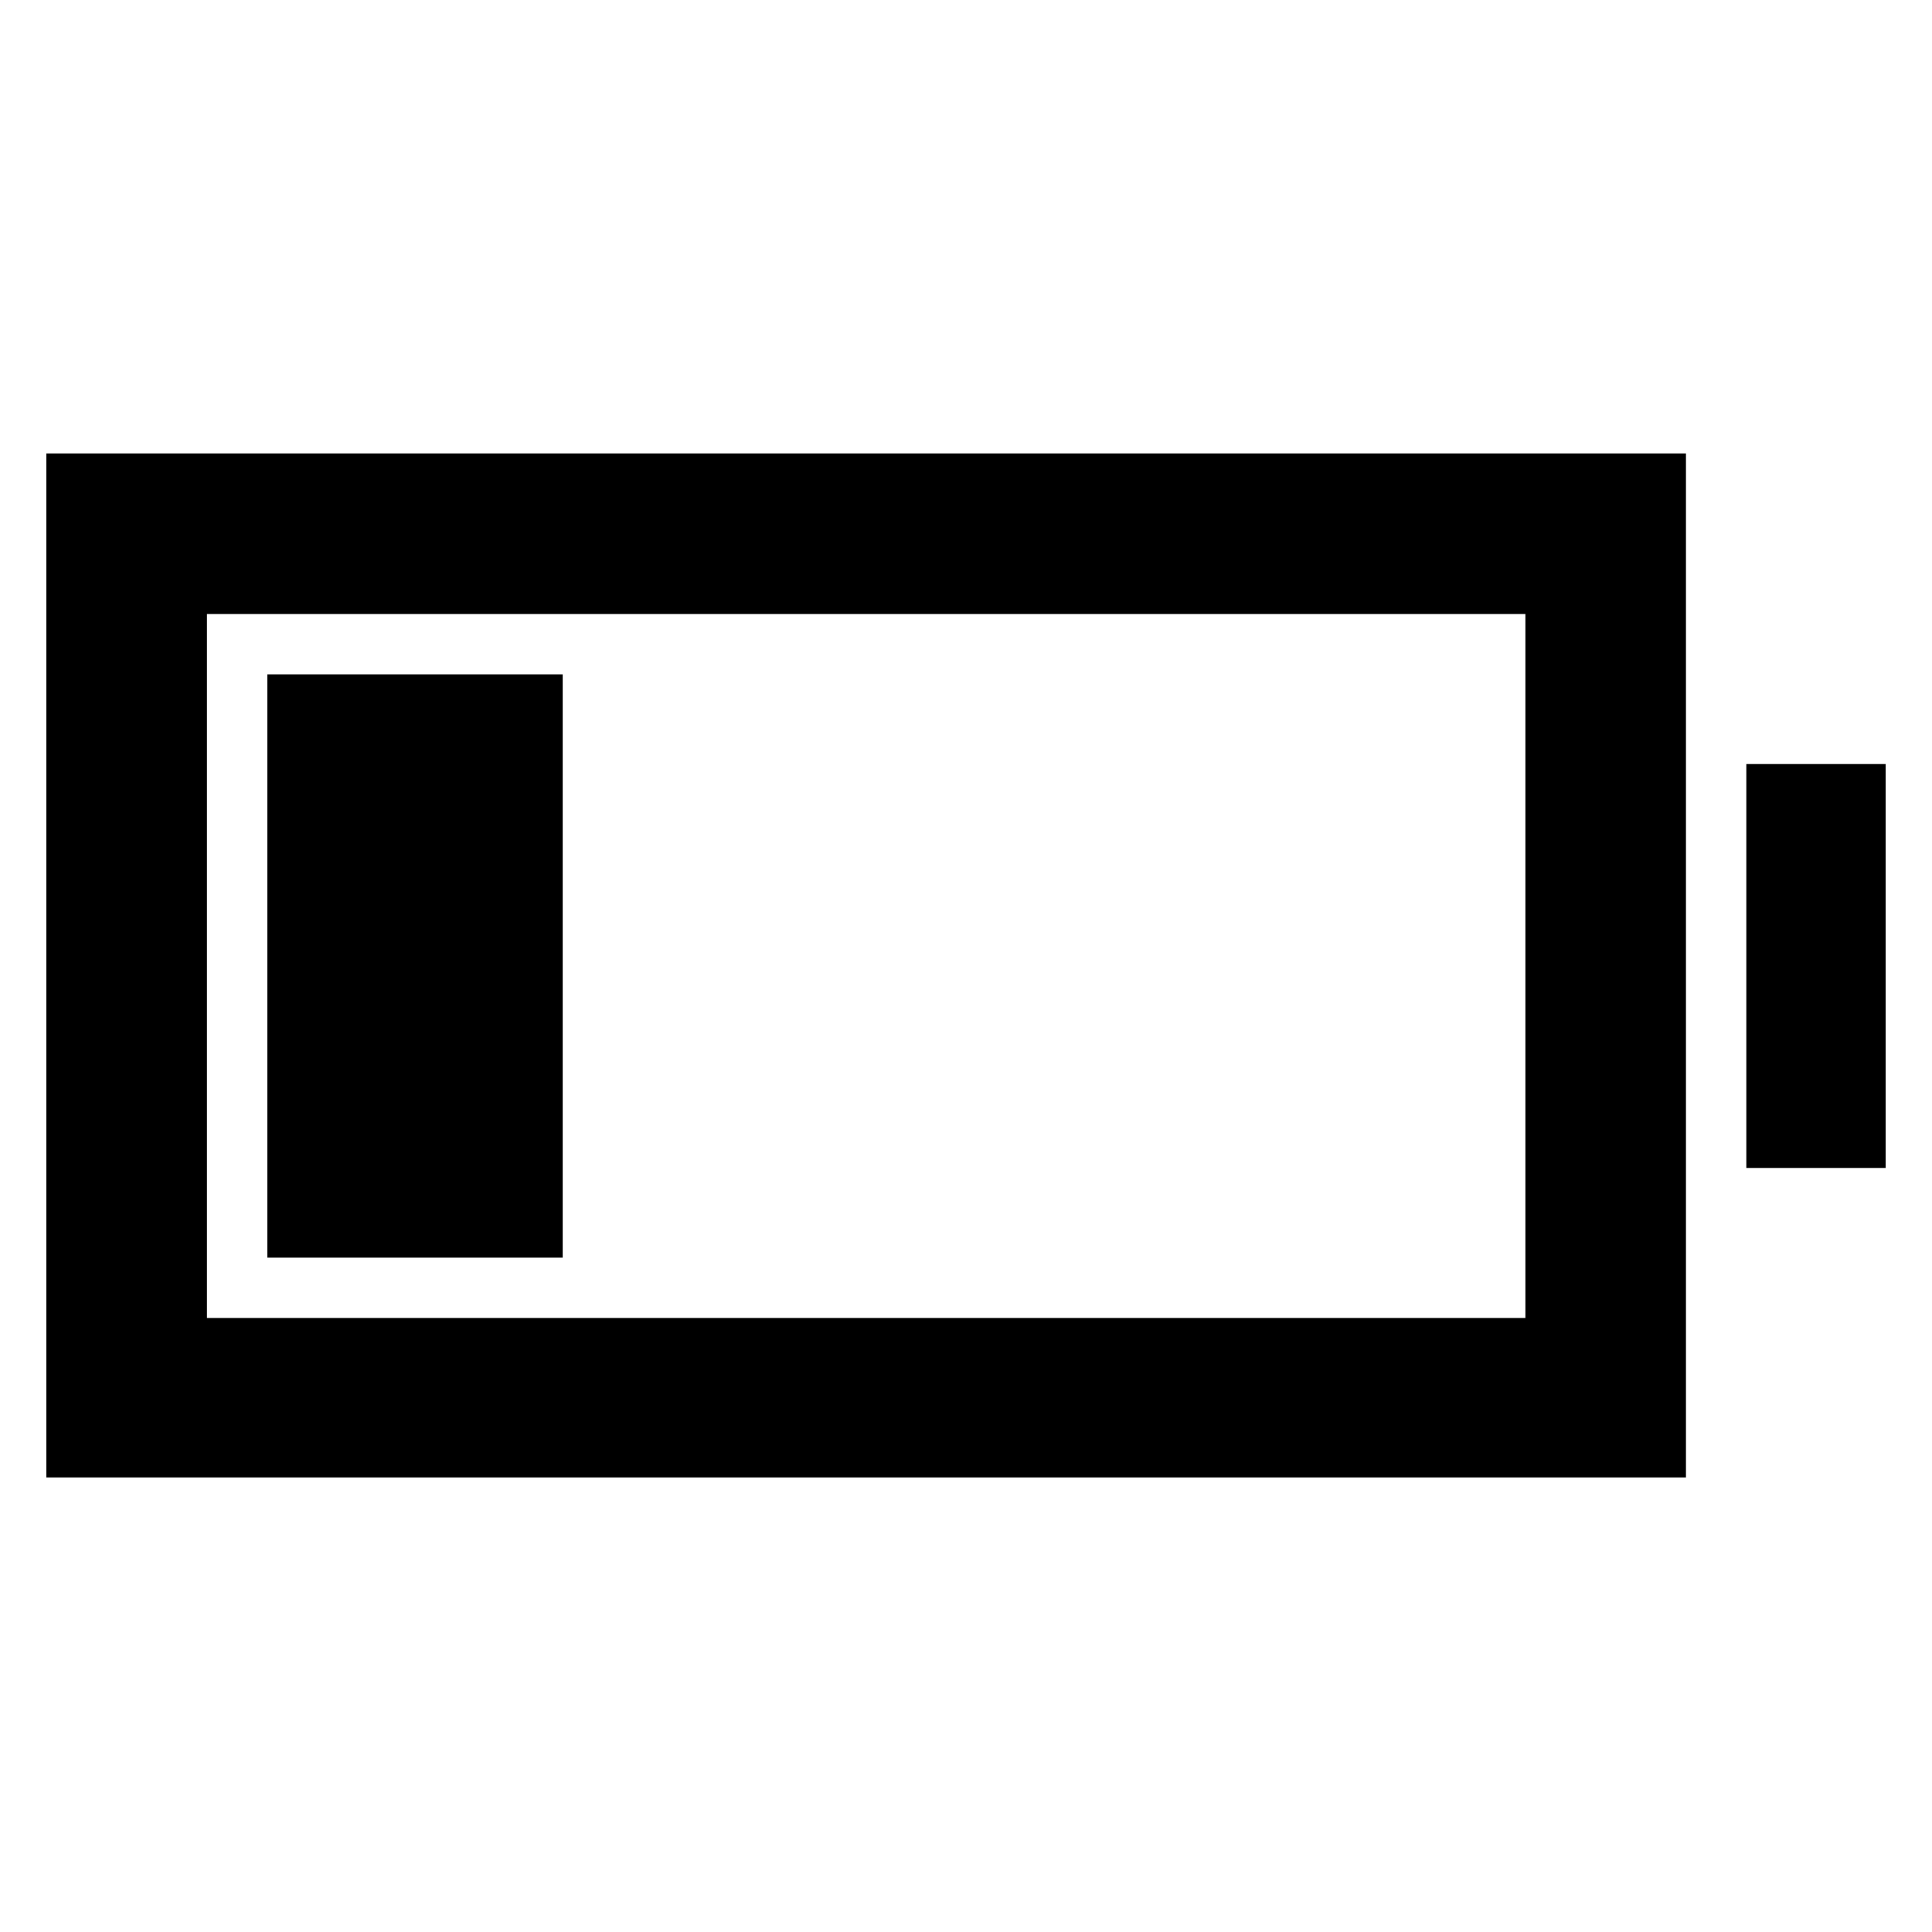 <svg xmlns="http://www.w3.org/2000/svg" height="48" viewBox="0 -960 960 960" width="48"><path d="M132.83-335.09v-289.82h146.78v289.82H132.83ZM23.04-225.87V-734.7h814.7v508.83H23.04Zm79.79-79.22h655.13v-349.82H102.83v349.82Zm764.91-74.56v-200.7h69.22v200.7h-69.22Z"/></svg>